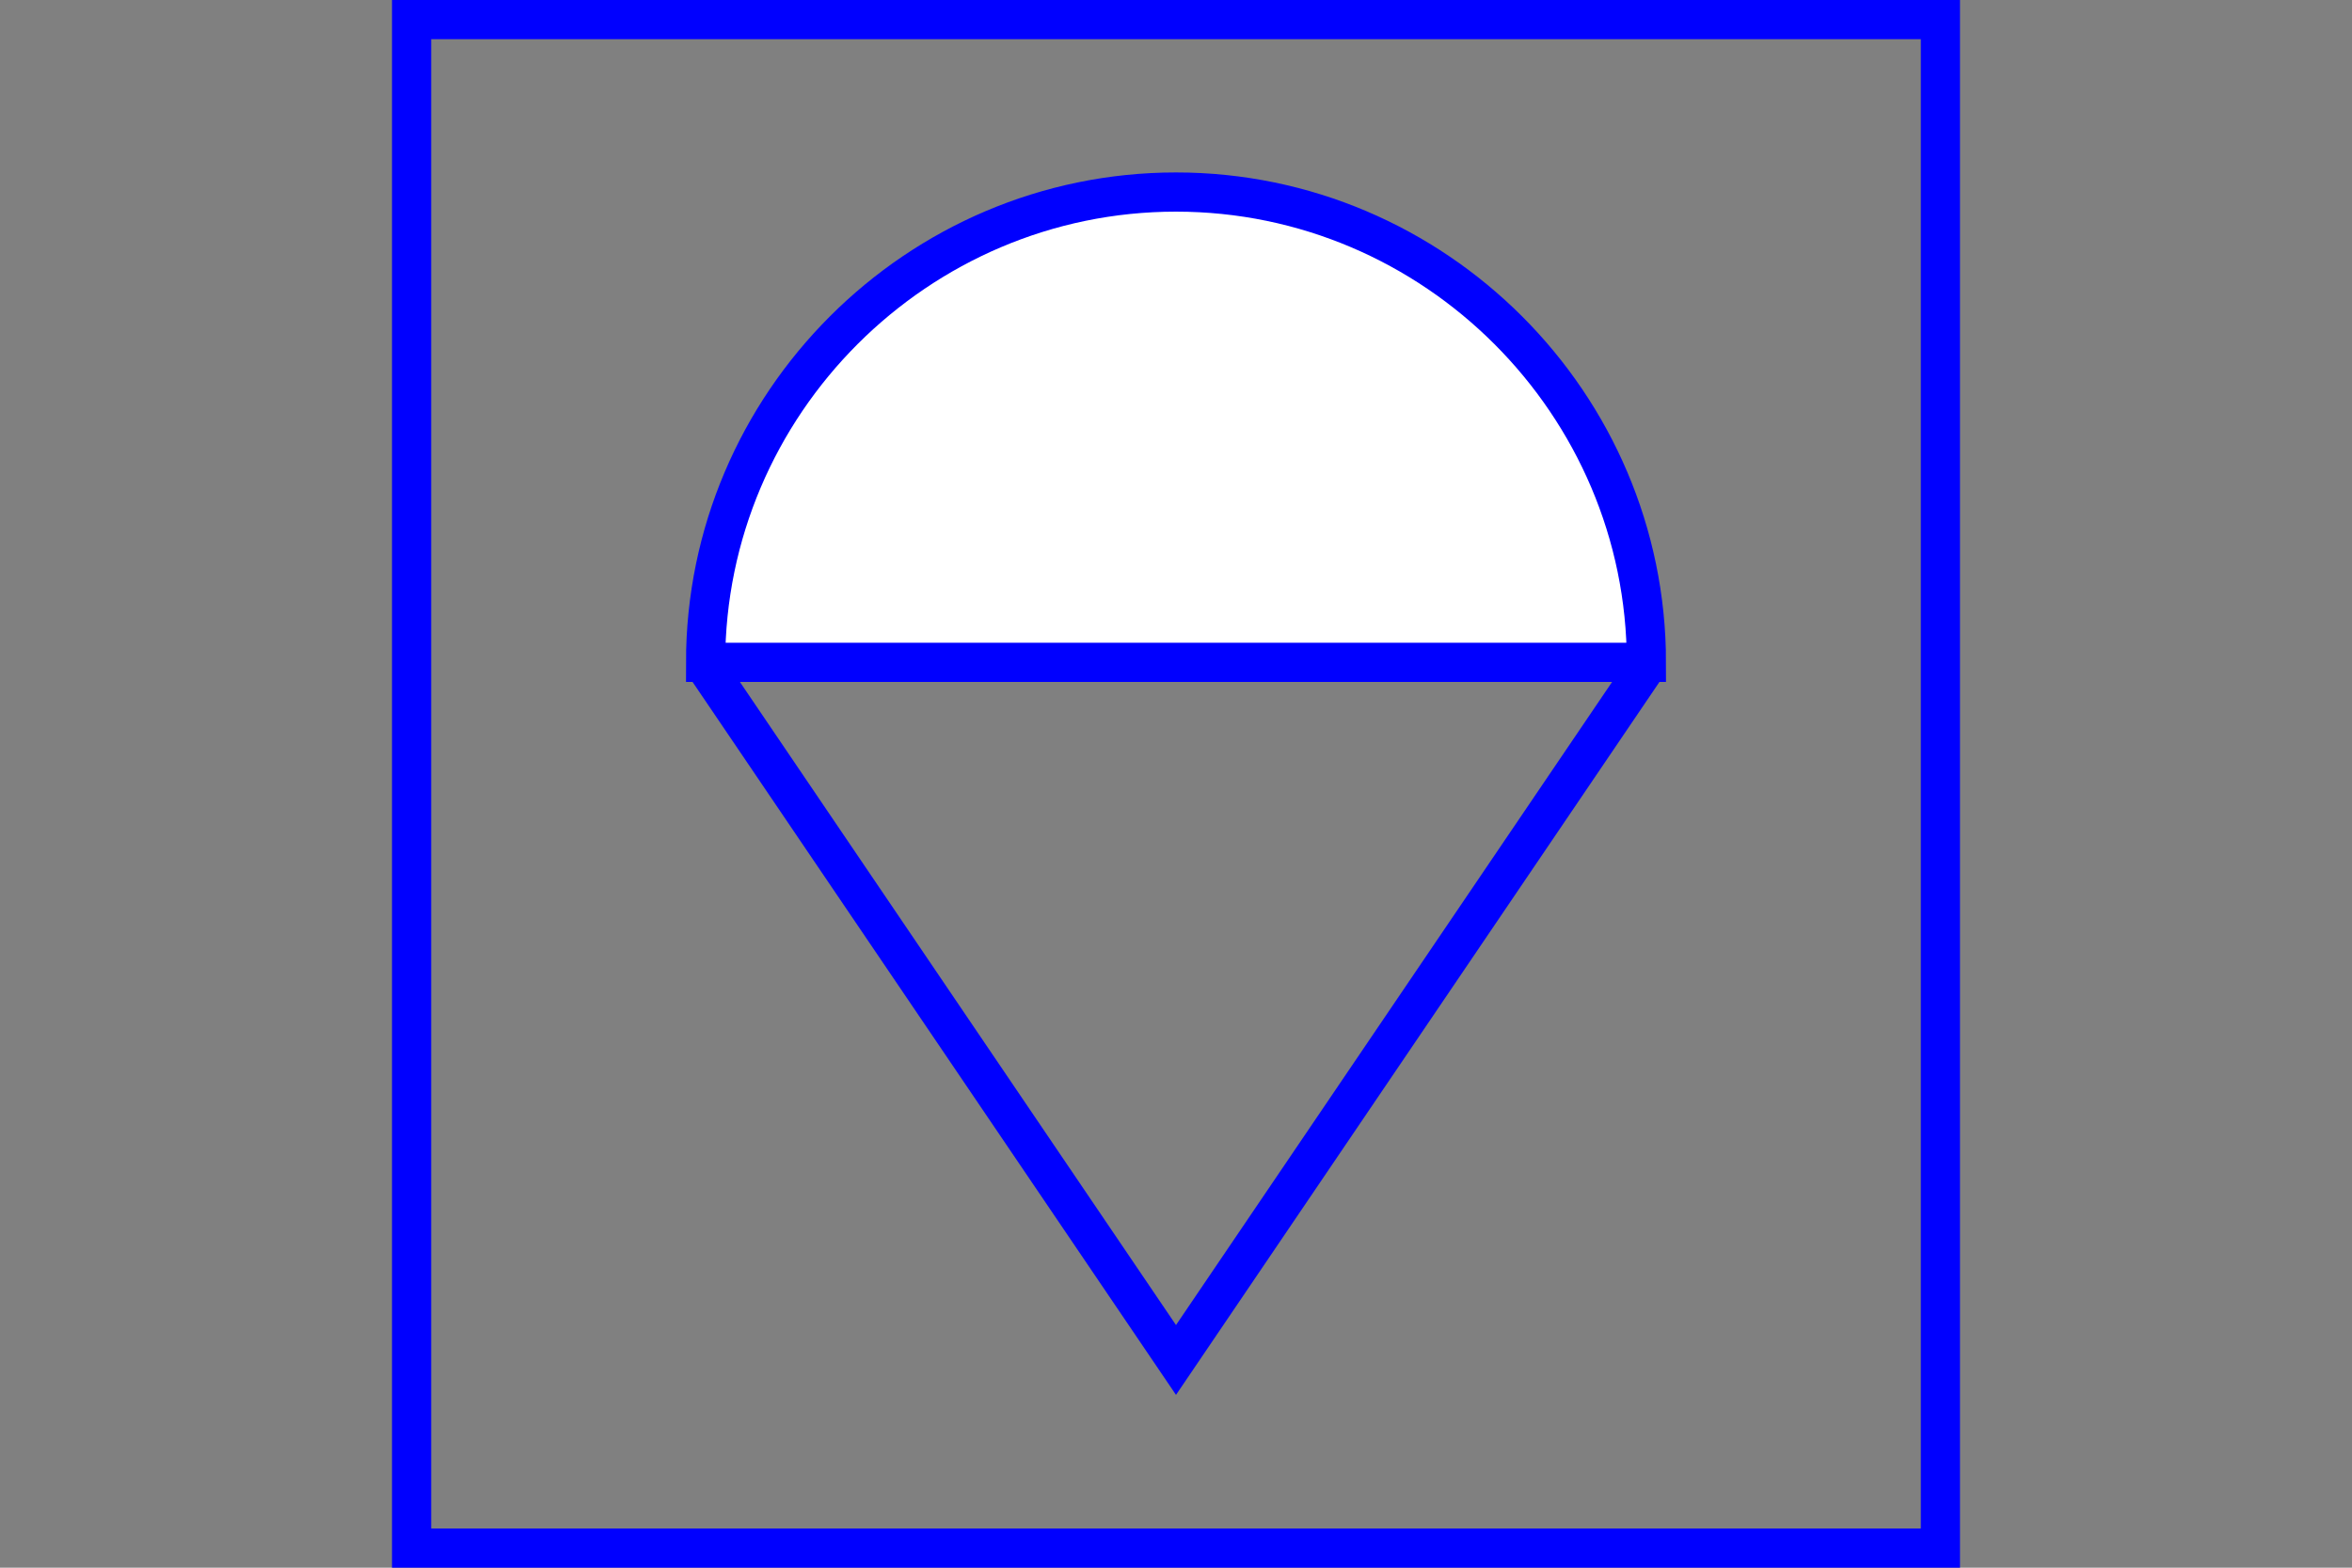 <?xml version="1.0" encoding="UTF-8" standalone="no"?>
<svg
   xmlns="http://www.w3.org/2000/svg"
   id="NATO Map Symbol"
   height="400"
   width="600">
  <rect width="100%" height="100%" fill="#808080" stroke="none"/>
  <path
     style="fill:#ffffff;stroke:#0000ff;stroke-width:10;stroke-linejoin:miter;stroke-miterlimit:4"
     id="Chute"
     d="m 180,169 c 0,-66 54,-120 120,-120 66,0 120,54 120,120 z" />
  <path
     style="fill:none;stroke:#0000ff;stroke-width:10;stroke-linejoin:miter;stroke-miterlimit:4"
     id="Riser"
     d="M 420,170 300,347 180,170" />
  <path
     id="Neutral Frame"
     style="fill:none;stroke:#0000ff;stroke-width:10;stroke-linejoin:miter;stroke-miterlimit:4"
     d="M 105,5 H 495 V 395 H 105 Z" />
</svg>
